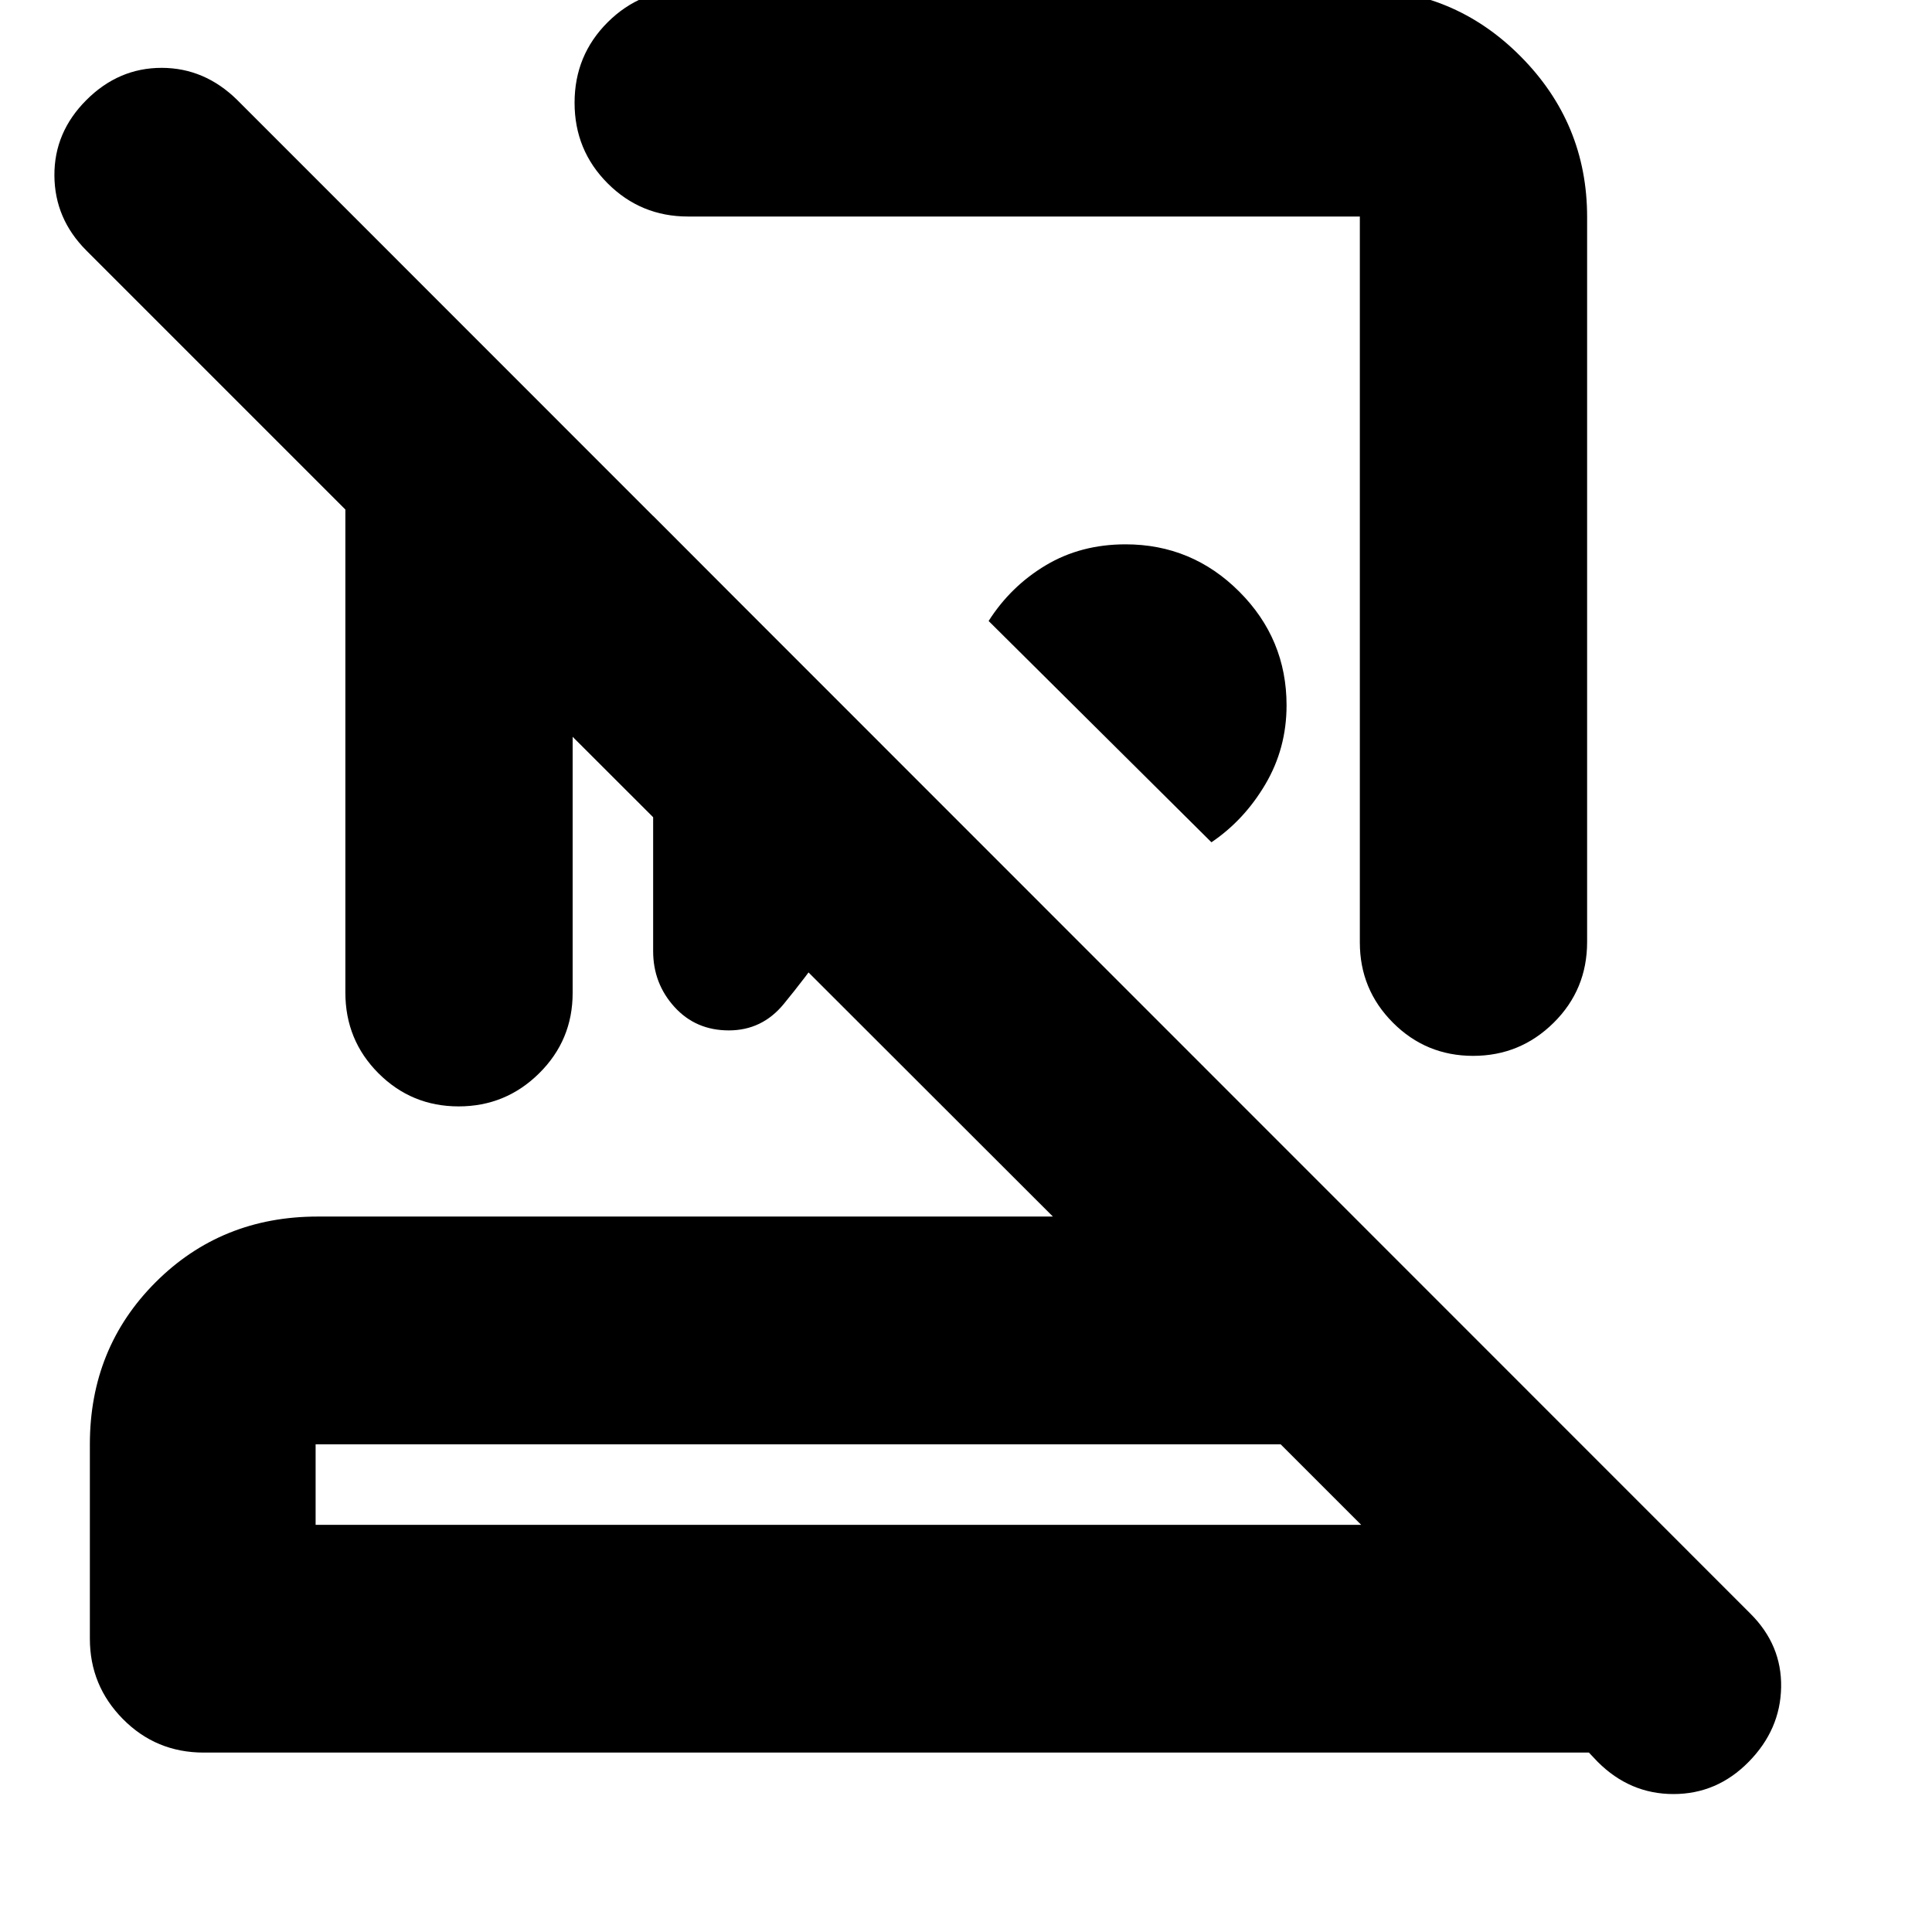 <svg xmlns="http://www.w3.org/2000/svg" height="24" viewBox="0 -960 960 960" width="24"><path d="M675.456-965.348q46.93 0 80.052 33.29 33.122 33.29 33.122 79.884v360.239q0 23.674-16.623 40.131-16.624 16.456-40.022 16.456t-39.844-16.492q-16.445-16.492-16.445-39.856v-360.717H341.848q-23.423 0-39.885-16.457-16.463-16.456-16.463-40.069 0-23.613 16.457-40.011 16.456-16.398 40.13-16.398h333.369Zm-73.499 423.87L491.239-651.435q11-17.282 28.413-27.685 17.413-10.402 39.631-10.402 33 0 56.5 23.5t23.5 56.5q0 21.361-10.522 39.203-10.522 17.841-26.804 28.841ZM324.544-703.652 439.957-588q-1.921 26.253-7.841 52.126Q426.196-510 409.957-488q-9.761 13.761-20.522 26.88Q378.674-448 362.152-448q-16.44 0-27.024-11.663t-10.584-27.707v-216.282ZM156.826-202.326h519.522l-40-40H156.826v40ZM101.239-89.152q-23.674 0-40.13-16.624-16.457-16.624-16.457-39.963v-96.587q0-47.87 32.652-80.522 32.653-32.652 80.522-32.652h365.348l-238.63-238.391v127.304q0 23.423-16.624 39.885-16.624 16.463-40.022 16.463t-39.844-16.457q-16.445-16.456-16.445-40.13v-240L42.913-835.522q-15.76-15.761-15.88-37.261-.12-21.5 15.88-37.5t37.375-16q21.375 0 37.625 16l751.739 751.979q15.761 15.622 15.381 36.691-.381 21.07-16.12 37.07t-37.38 16q-21.642 0-37.642-16l-4.369-4.609H101.239Zm315.348-113.174Zm65.37-457.631ZM376.87-502.565Z"/></svg>